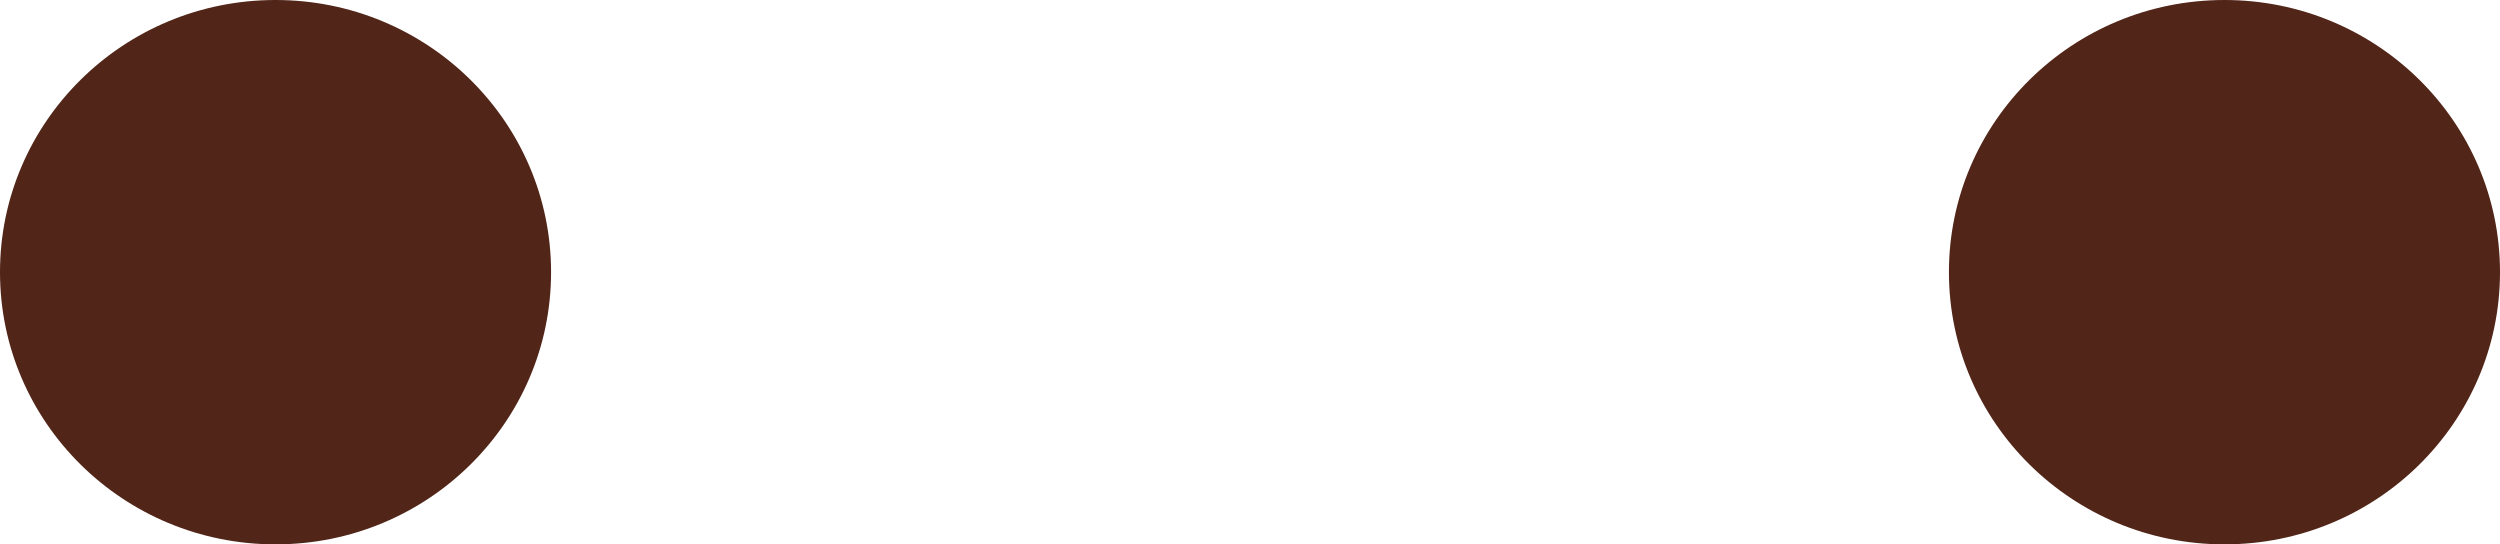 <?xml version="1.0" encoding="utf-8"?>
<!-- Generator: Adobe Illustrator 18.1.1, SVG Export Plug-In . SVG Version: 6.00 Build 0)  -->
<svg version="1.1" id="Layer_1" xmlns="http://www.w3.org/2000/svg" xmlns:xlink="http://www.w3.org/1999/xlink" x="0px" y="0px"
	 viewBox="0 0 74.4 16.2" enable-background="new 0 0 74.4 16.2" xml:space="preserve">
<g>
	<ellipse fill="#512518" cx="8.2" cy="8.1" rx="8.2" ry="8.1"/>
	<ellipse fill="#512518" cx="66.2" cy="8.1" rx="8.2" ry="8.1"/>
</g>
</svg>
